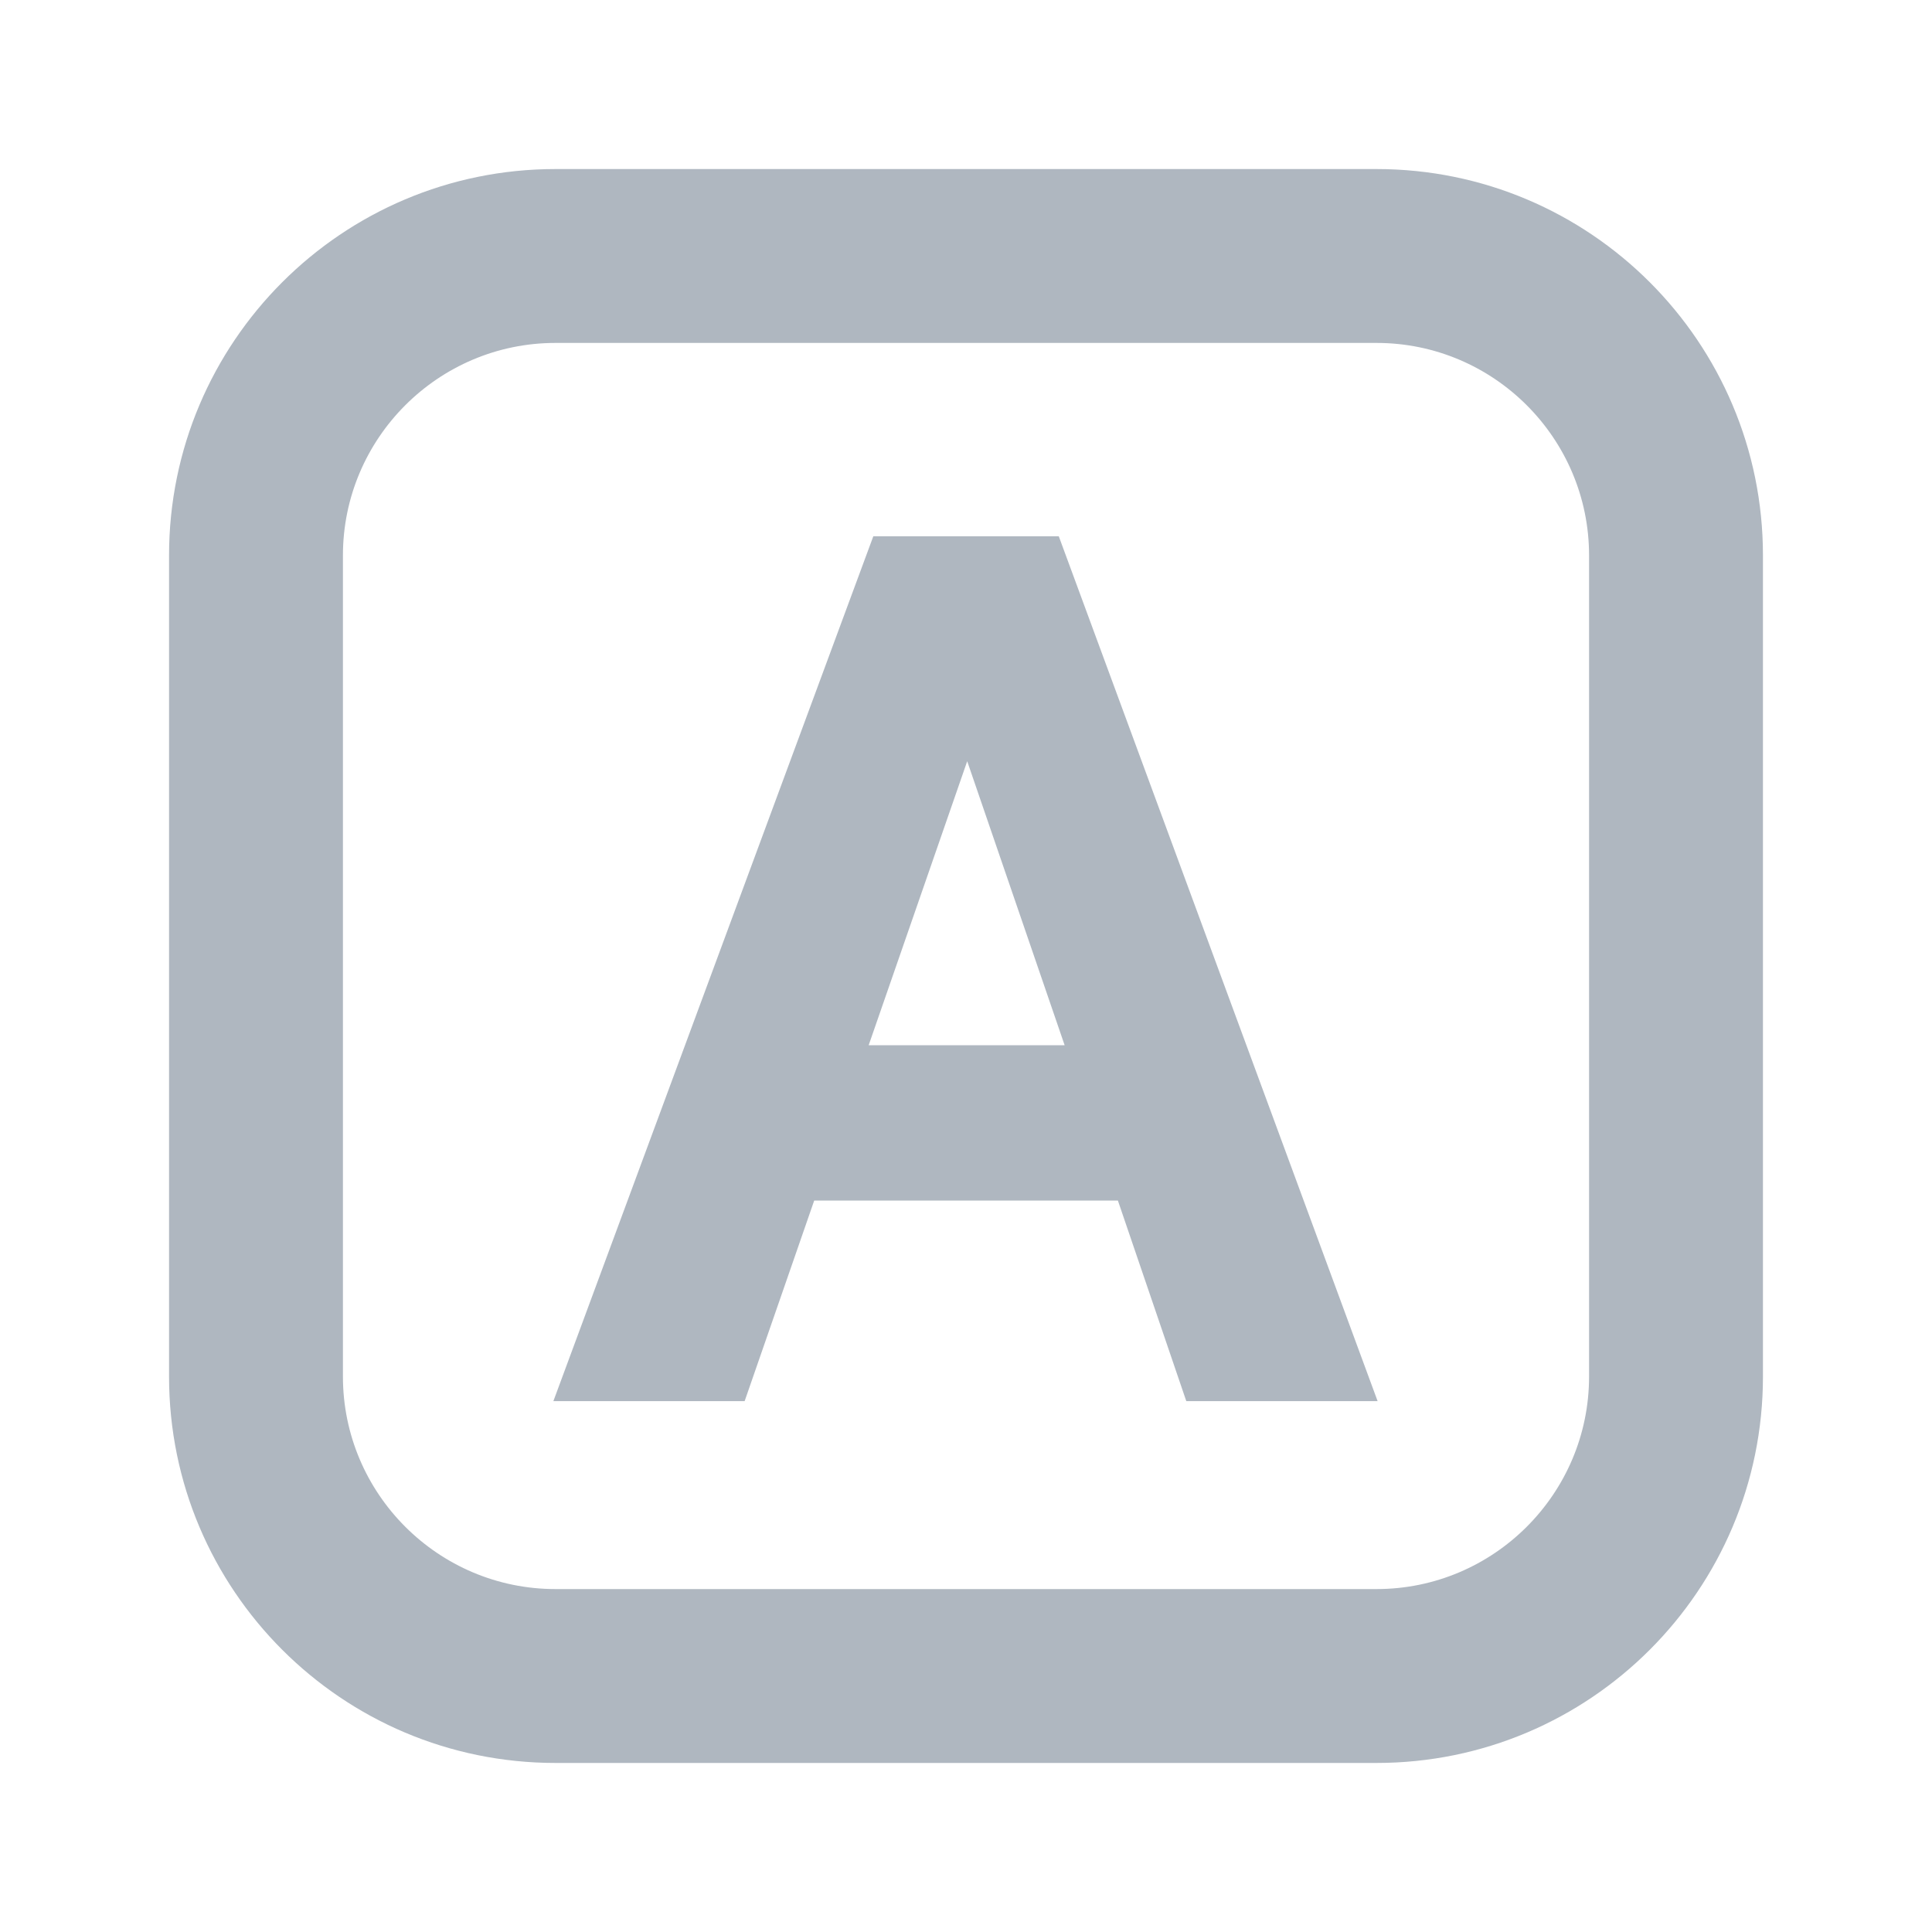 <?xml version="1.0" encoding="UTF-8"?><svg id="Layer_1" xmlns="http://www.w3.org/2000/svg" viewBox="0 0 40 40"><g><path d="m28.5,3.5H11.5C7.082,3.5,3.5,7.082,3.5,11.5v17c0,4.418,3.582,8,8,8h17c4.418,0,8-3.582,8-8V11.5c0-4.418-3.582-8-8-8Zm4.4,25c0,2.426-1.974,4.4-4.4,4.4H11.5c-2.426,0-4.4-1.974-4.4-4.4V11.5c0-2.426,1.974-4.4,4.4-4.4h17c2.426,0,4.4,1.974,4.4,4.4v17Z" fill="#afb7c0"/><path d="m18.081,11.103l-6.624,17.906h3.96l1.44-4.152h6.288l1.416,4.152h3.961l-6.601-17.906h-3.841Zm-.096,10.537l2.04-5.88,2.017,5.88h-4.057Z" fill="#afb7c0"/></g><rect width="40" height="40" fill="none"/></svg>